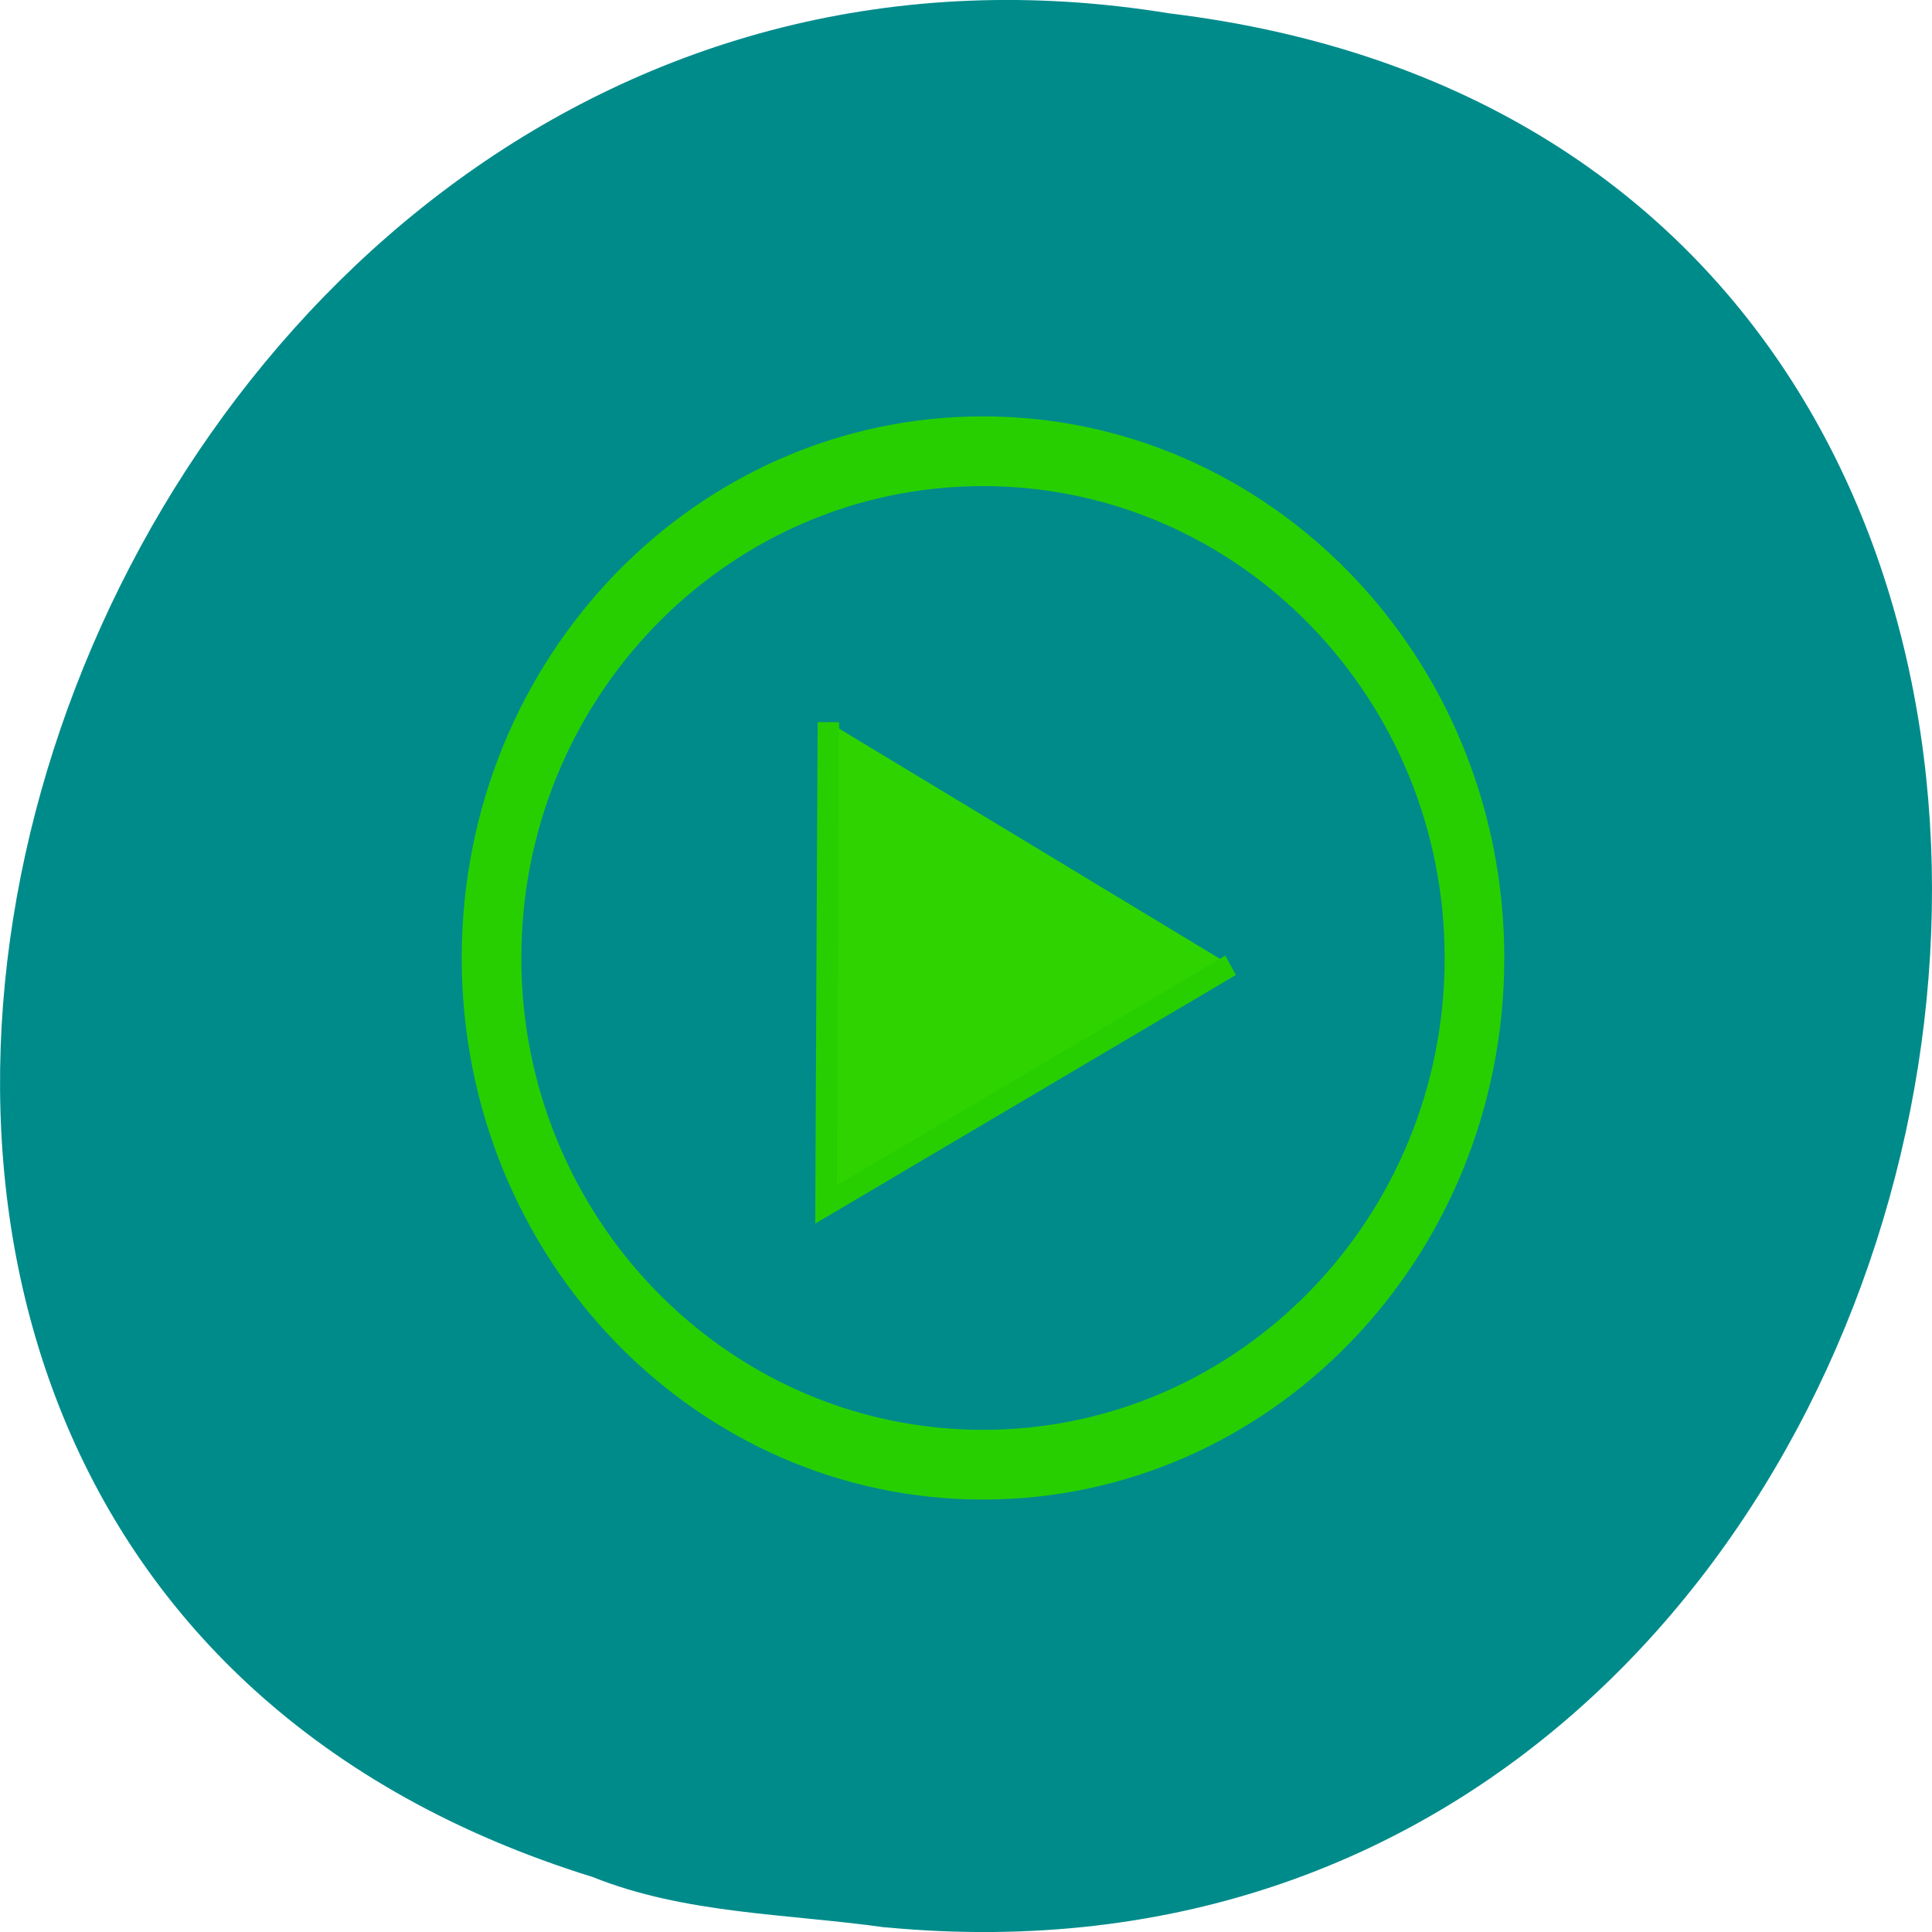 <svg xmlns="http://www.w3.org/2000/svg" viewBox="0 0 48 48"><path d="m 21.992 47.883 c 29.12 2.766 36.953 -43.922 7.06 -47.551 c -27.492 -4.492 -41.648 37.828 -14.332 46.3 c 2.309 0.926 4.832 0.91 7.273 1.254" fill="#008b8b"/><g stroke="#28cf00"><path d="m 27.759 21.23 l -23.705 13.531 l 0.138 -27.29" transform="matrix(0.424 0 0 0.439 18.804 14.662)" fill="#2fd400" stroke-width="1.26"/><path d="m 141.97 1.698 c 0 33.592 -30.884 60.819 -68.986 60.819 c -38.1 0 -68.986 -27.25 -68.986 -60.819 c 0 -33.592 30.884 -60.819 68.986 -60.819 c 38.1 0 68.986 27.23 68.986 60.819" transform="matrix(0.177 0 0 0.207 11.504 23.449)" fill="none" stroke-linecap="round" stroke-width="8.368" stroke-miterlimit="7"/></g></svg>